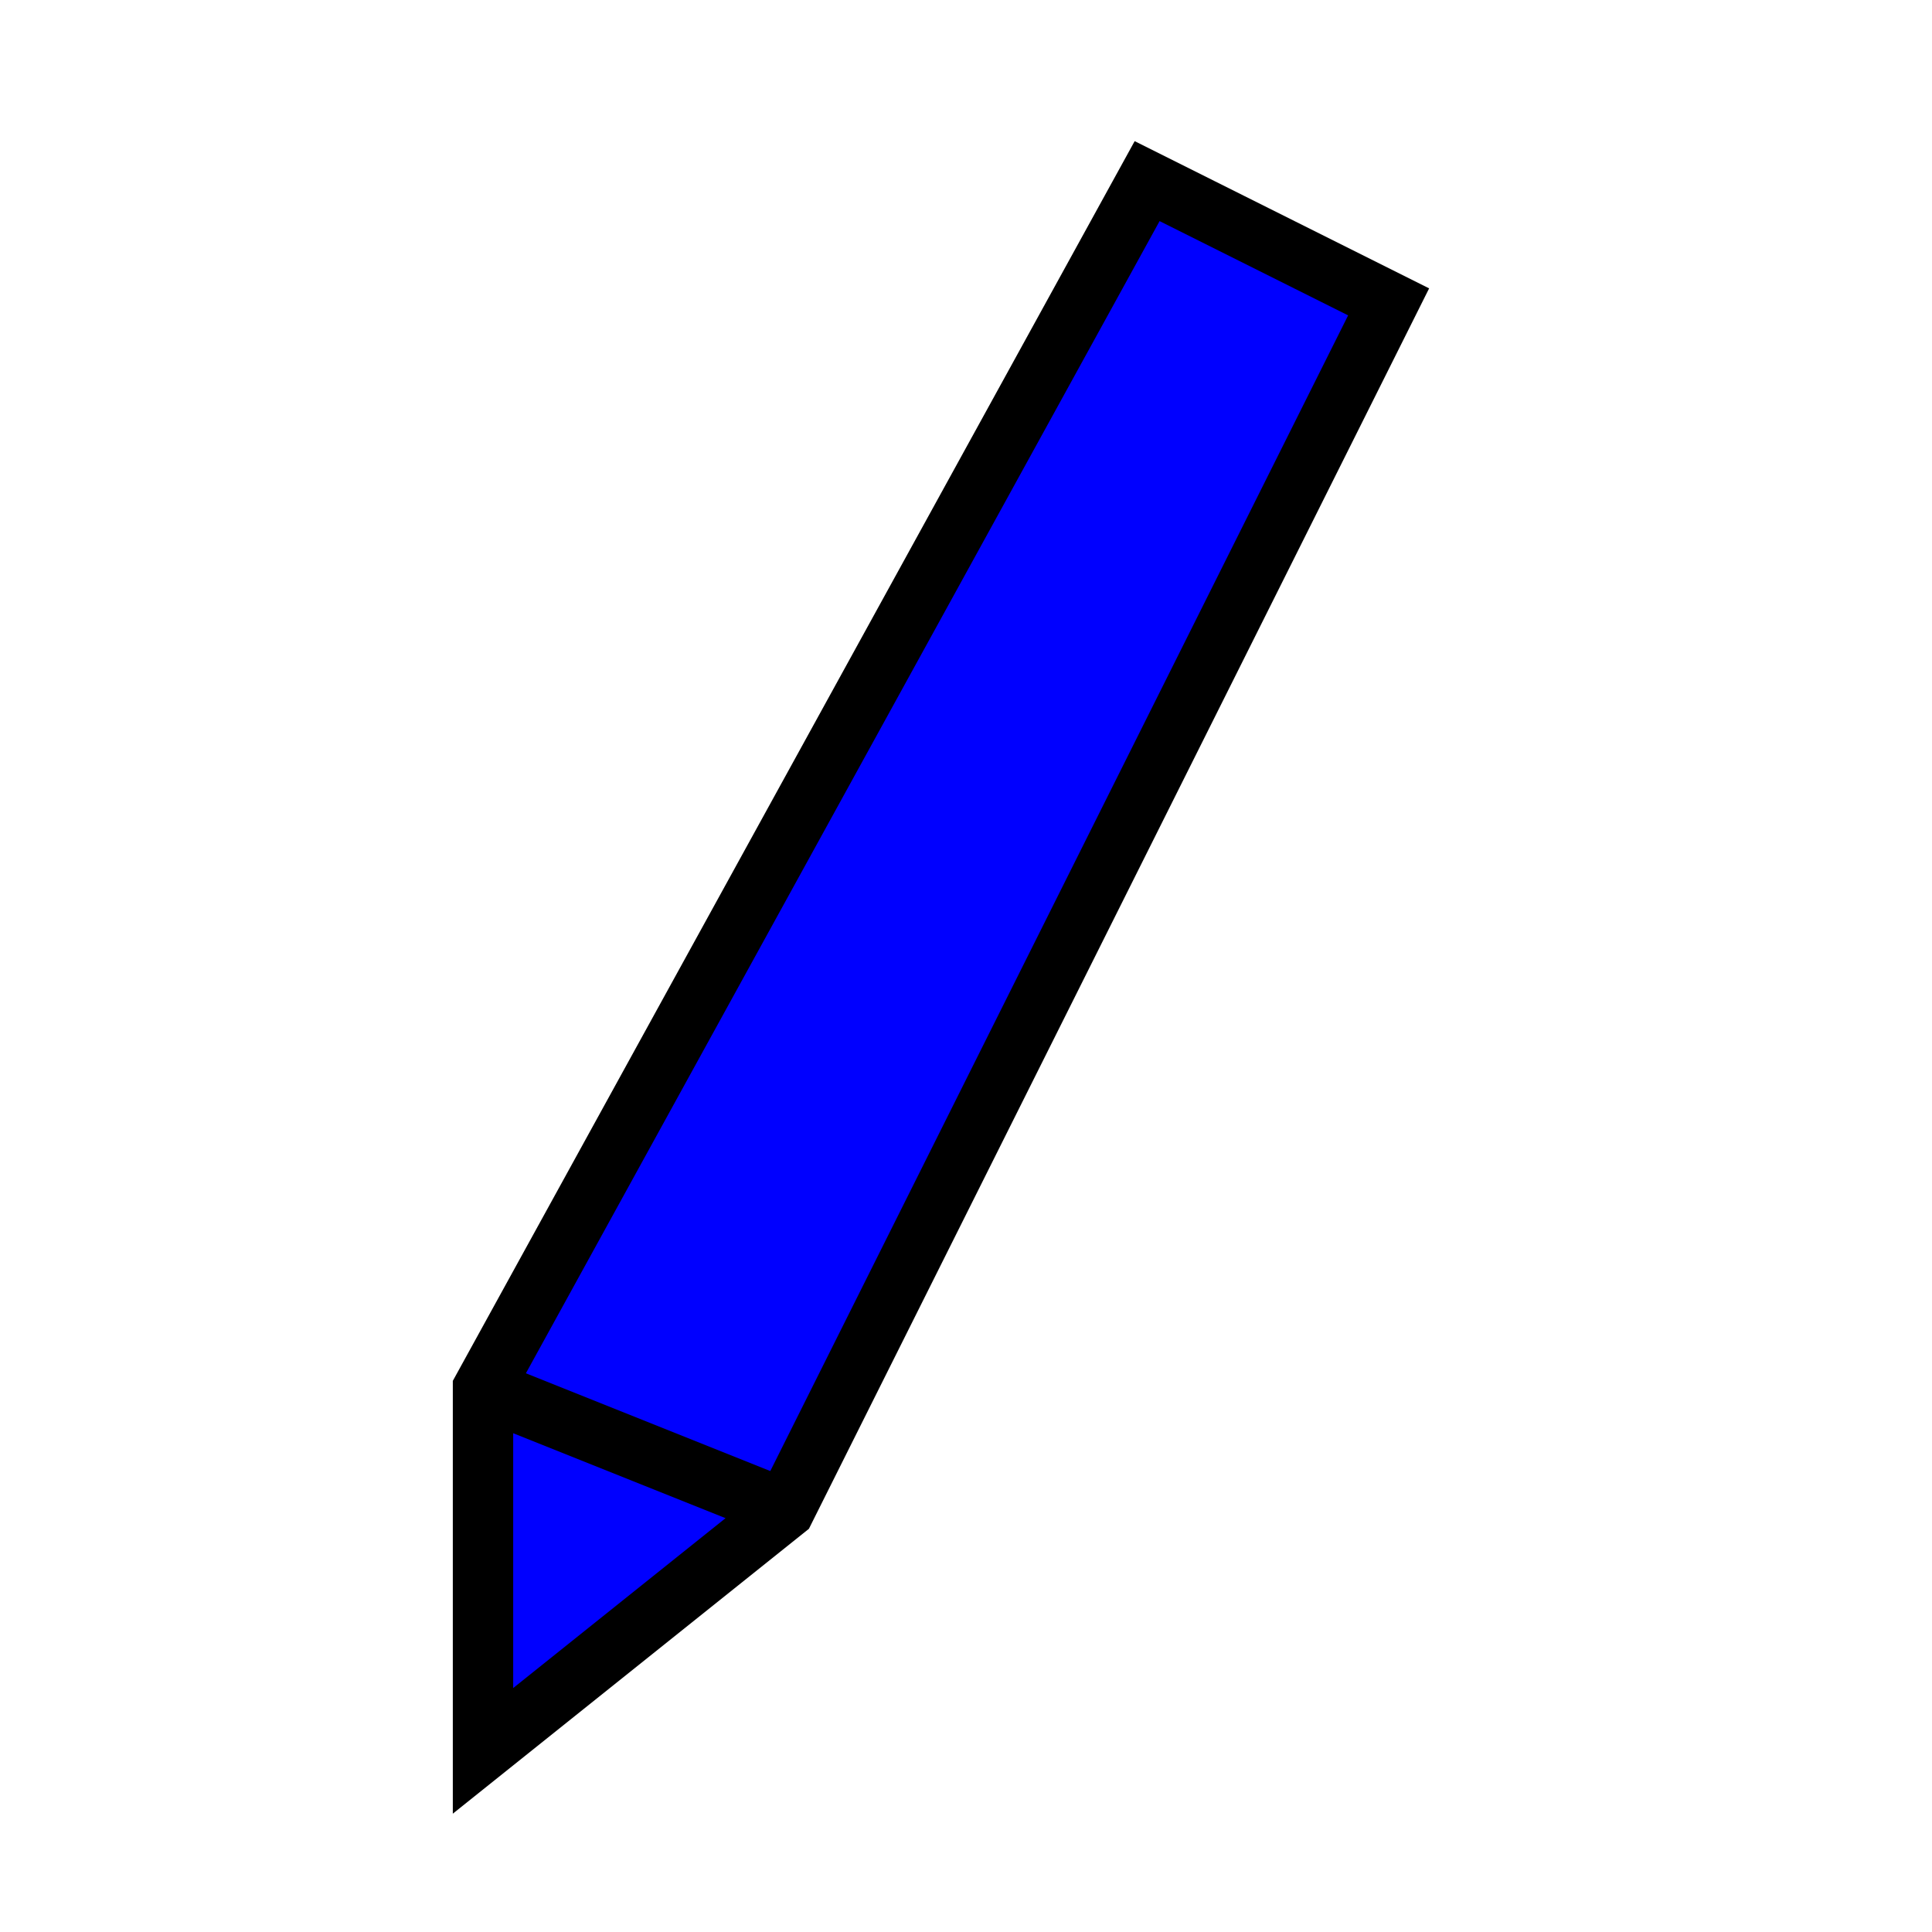 <?xml version="1.0"?>
<!DOCTYPE svg PUBLIC "-//W3C//DTD SVG 1.1//EN" "http://www.w3.org/Graphics/SVG/1.1/DTD/svg11.dtd">
<svg version="1.1" xmlns="http://www.w3.org/2000/svg" xmlns:xlink="http://www.w3.org/1999/xlink" width="32" height="32">
	<path d="M 8,29 8,23 19,3 23,5 13,25 z M 8,23 13,25" style="fill:blue;stroke:black;stroke-width:1px"/>
</svg>
